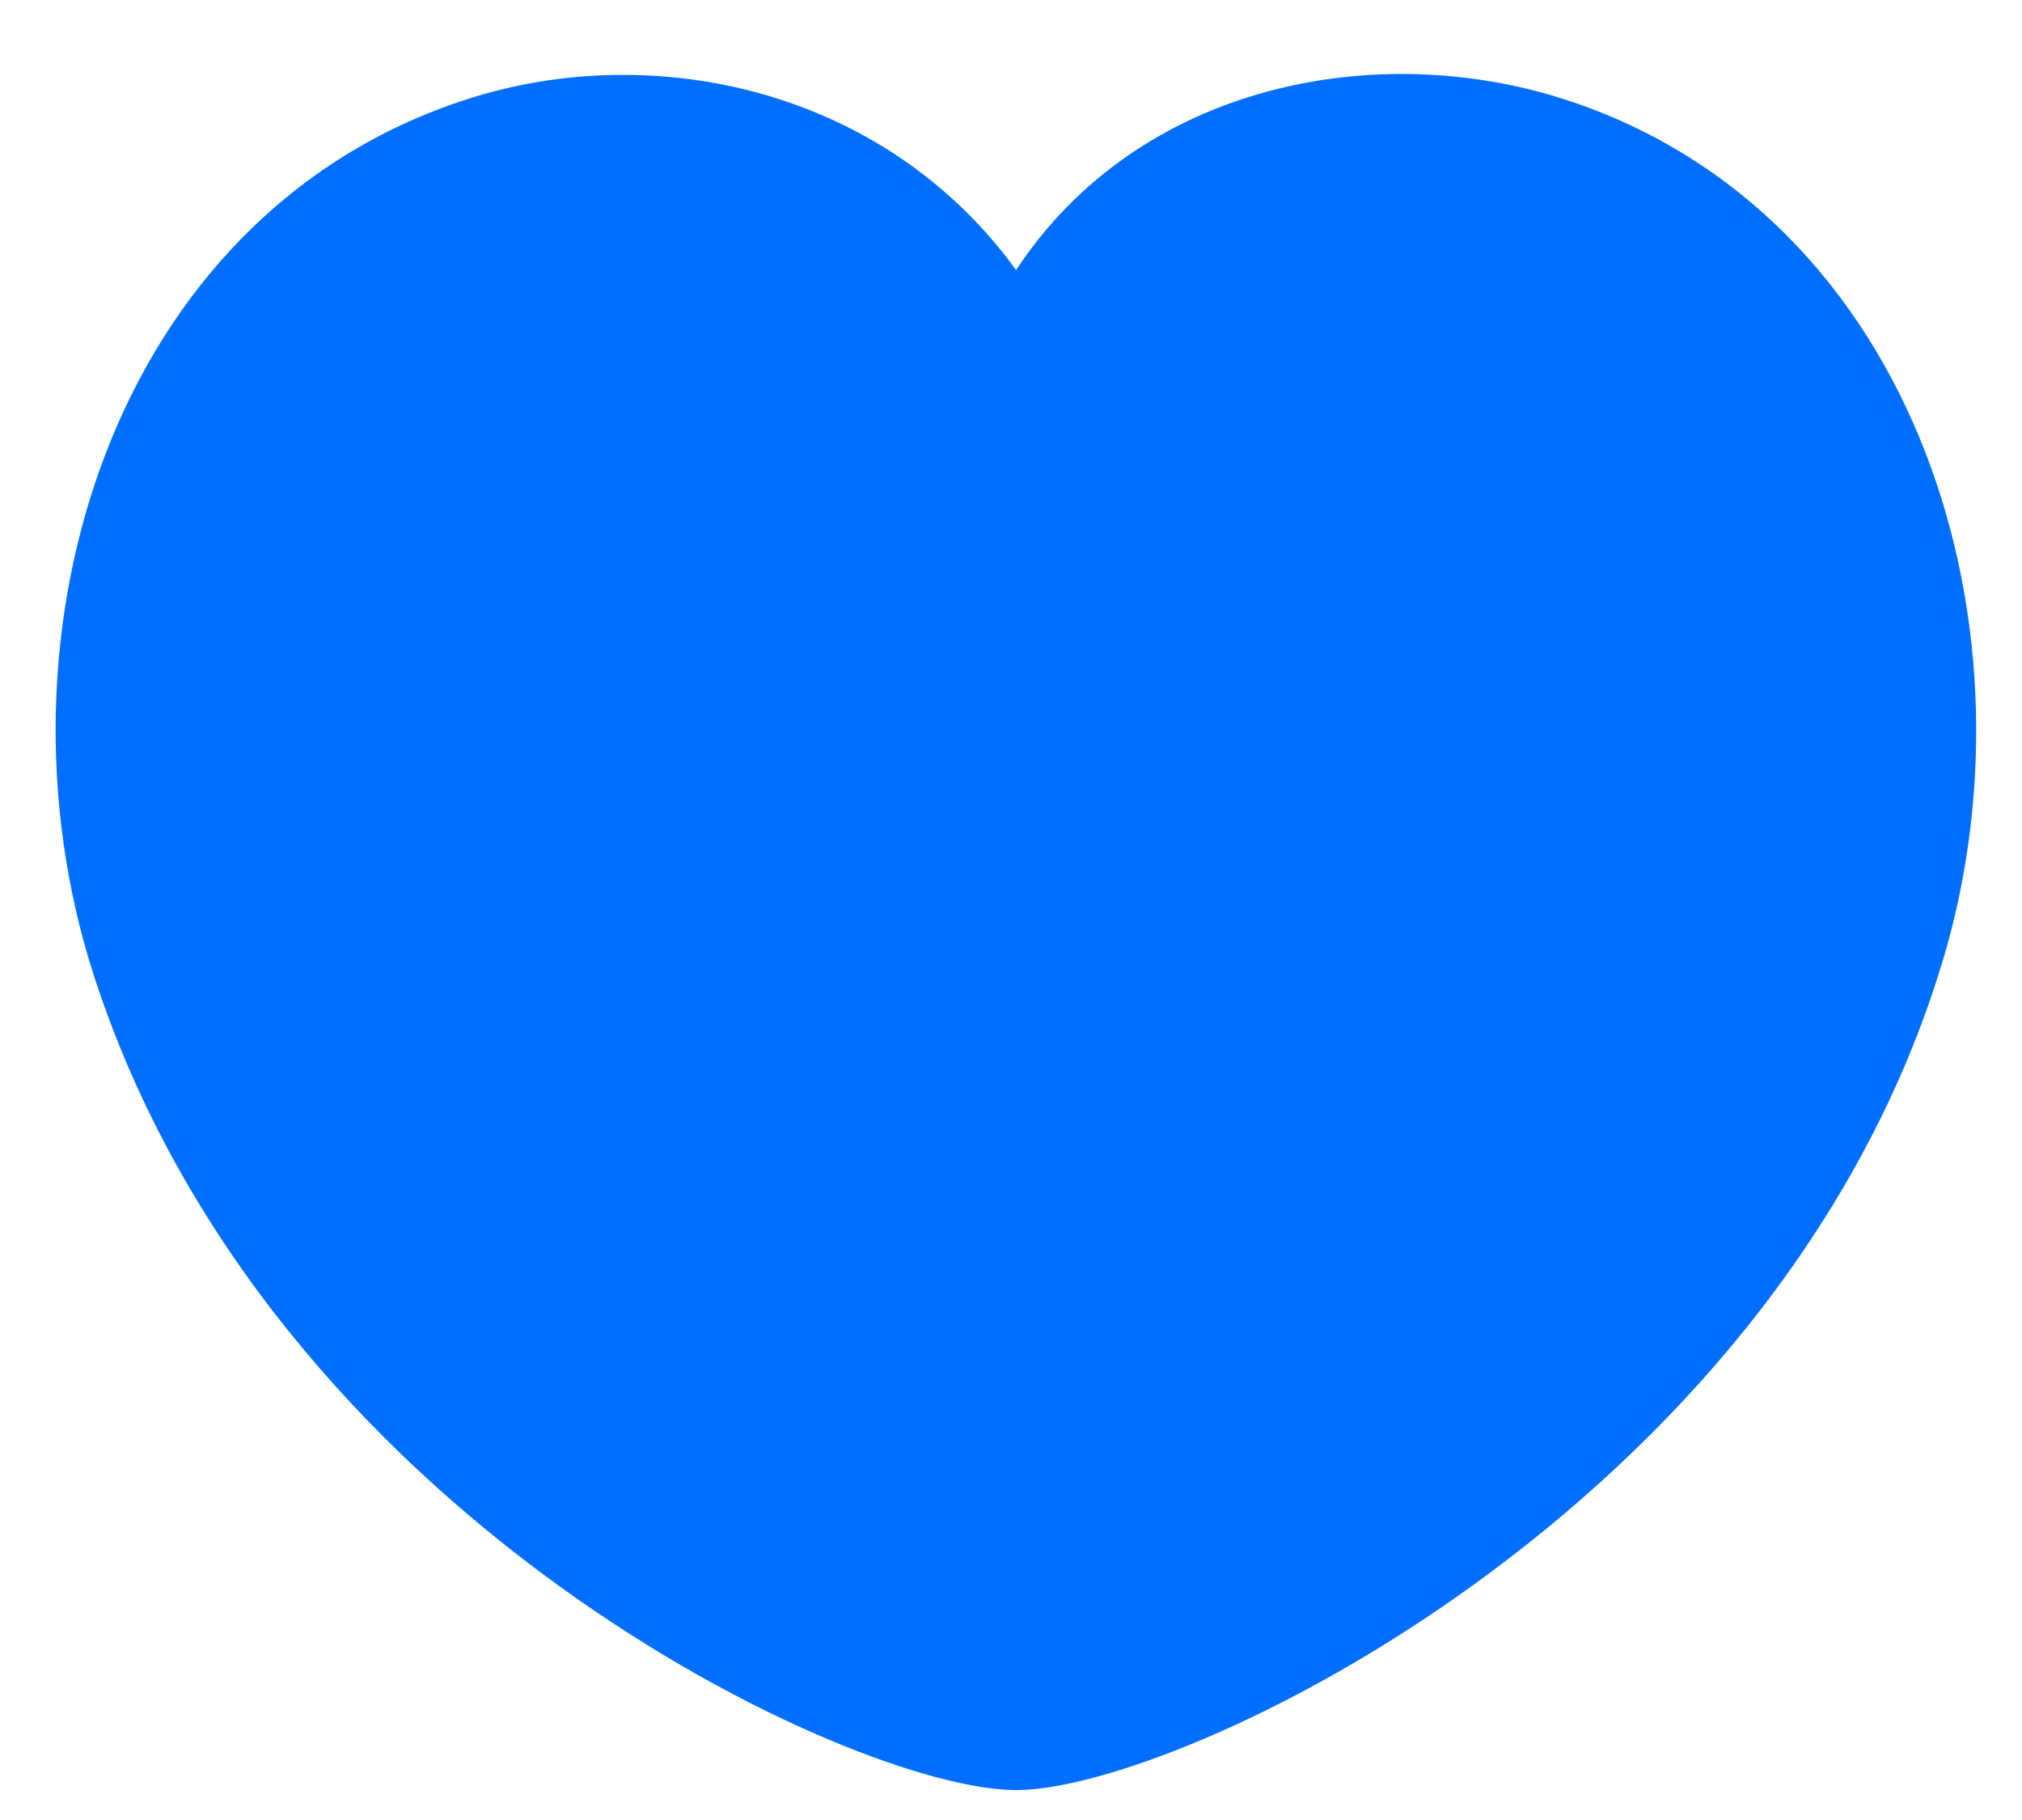 <svg width="20" height="18" viewBox="0 0 20 18" fill="none" xmlns="http://www.w3.org/2000/svg">
<path fill-rule="evenodd" clip-rule="evenodd" d="M0.922 9.628C-0.151 6.278 1.104 2.113 4.621 0.981C6.471 0.384 8.754 0.882 10.05 2.671C11.274 0.816 13.623 0.388 15.47 0.981C18.986 2.113 20.248 6.278 19.177 9.628C17.506 14.938 11.68 17.704 10.05 17.704C8.423 17.704 2.648 15 0.922 9.628Z" fill="#006EFF"/>
</svg>

